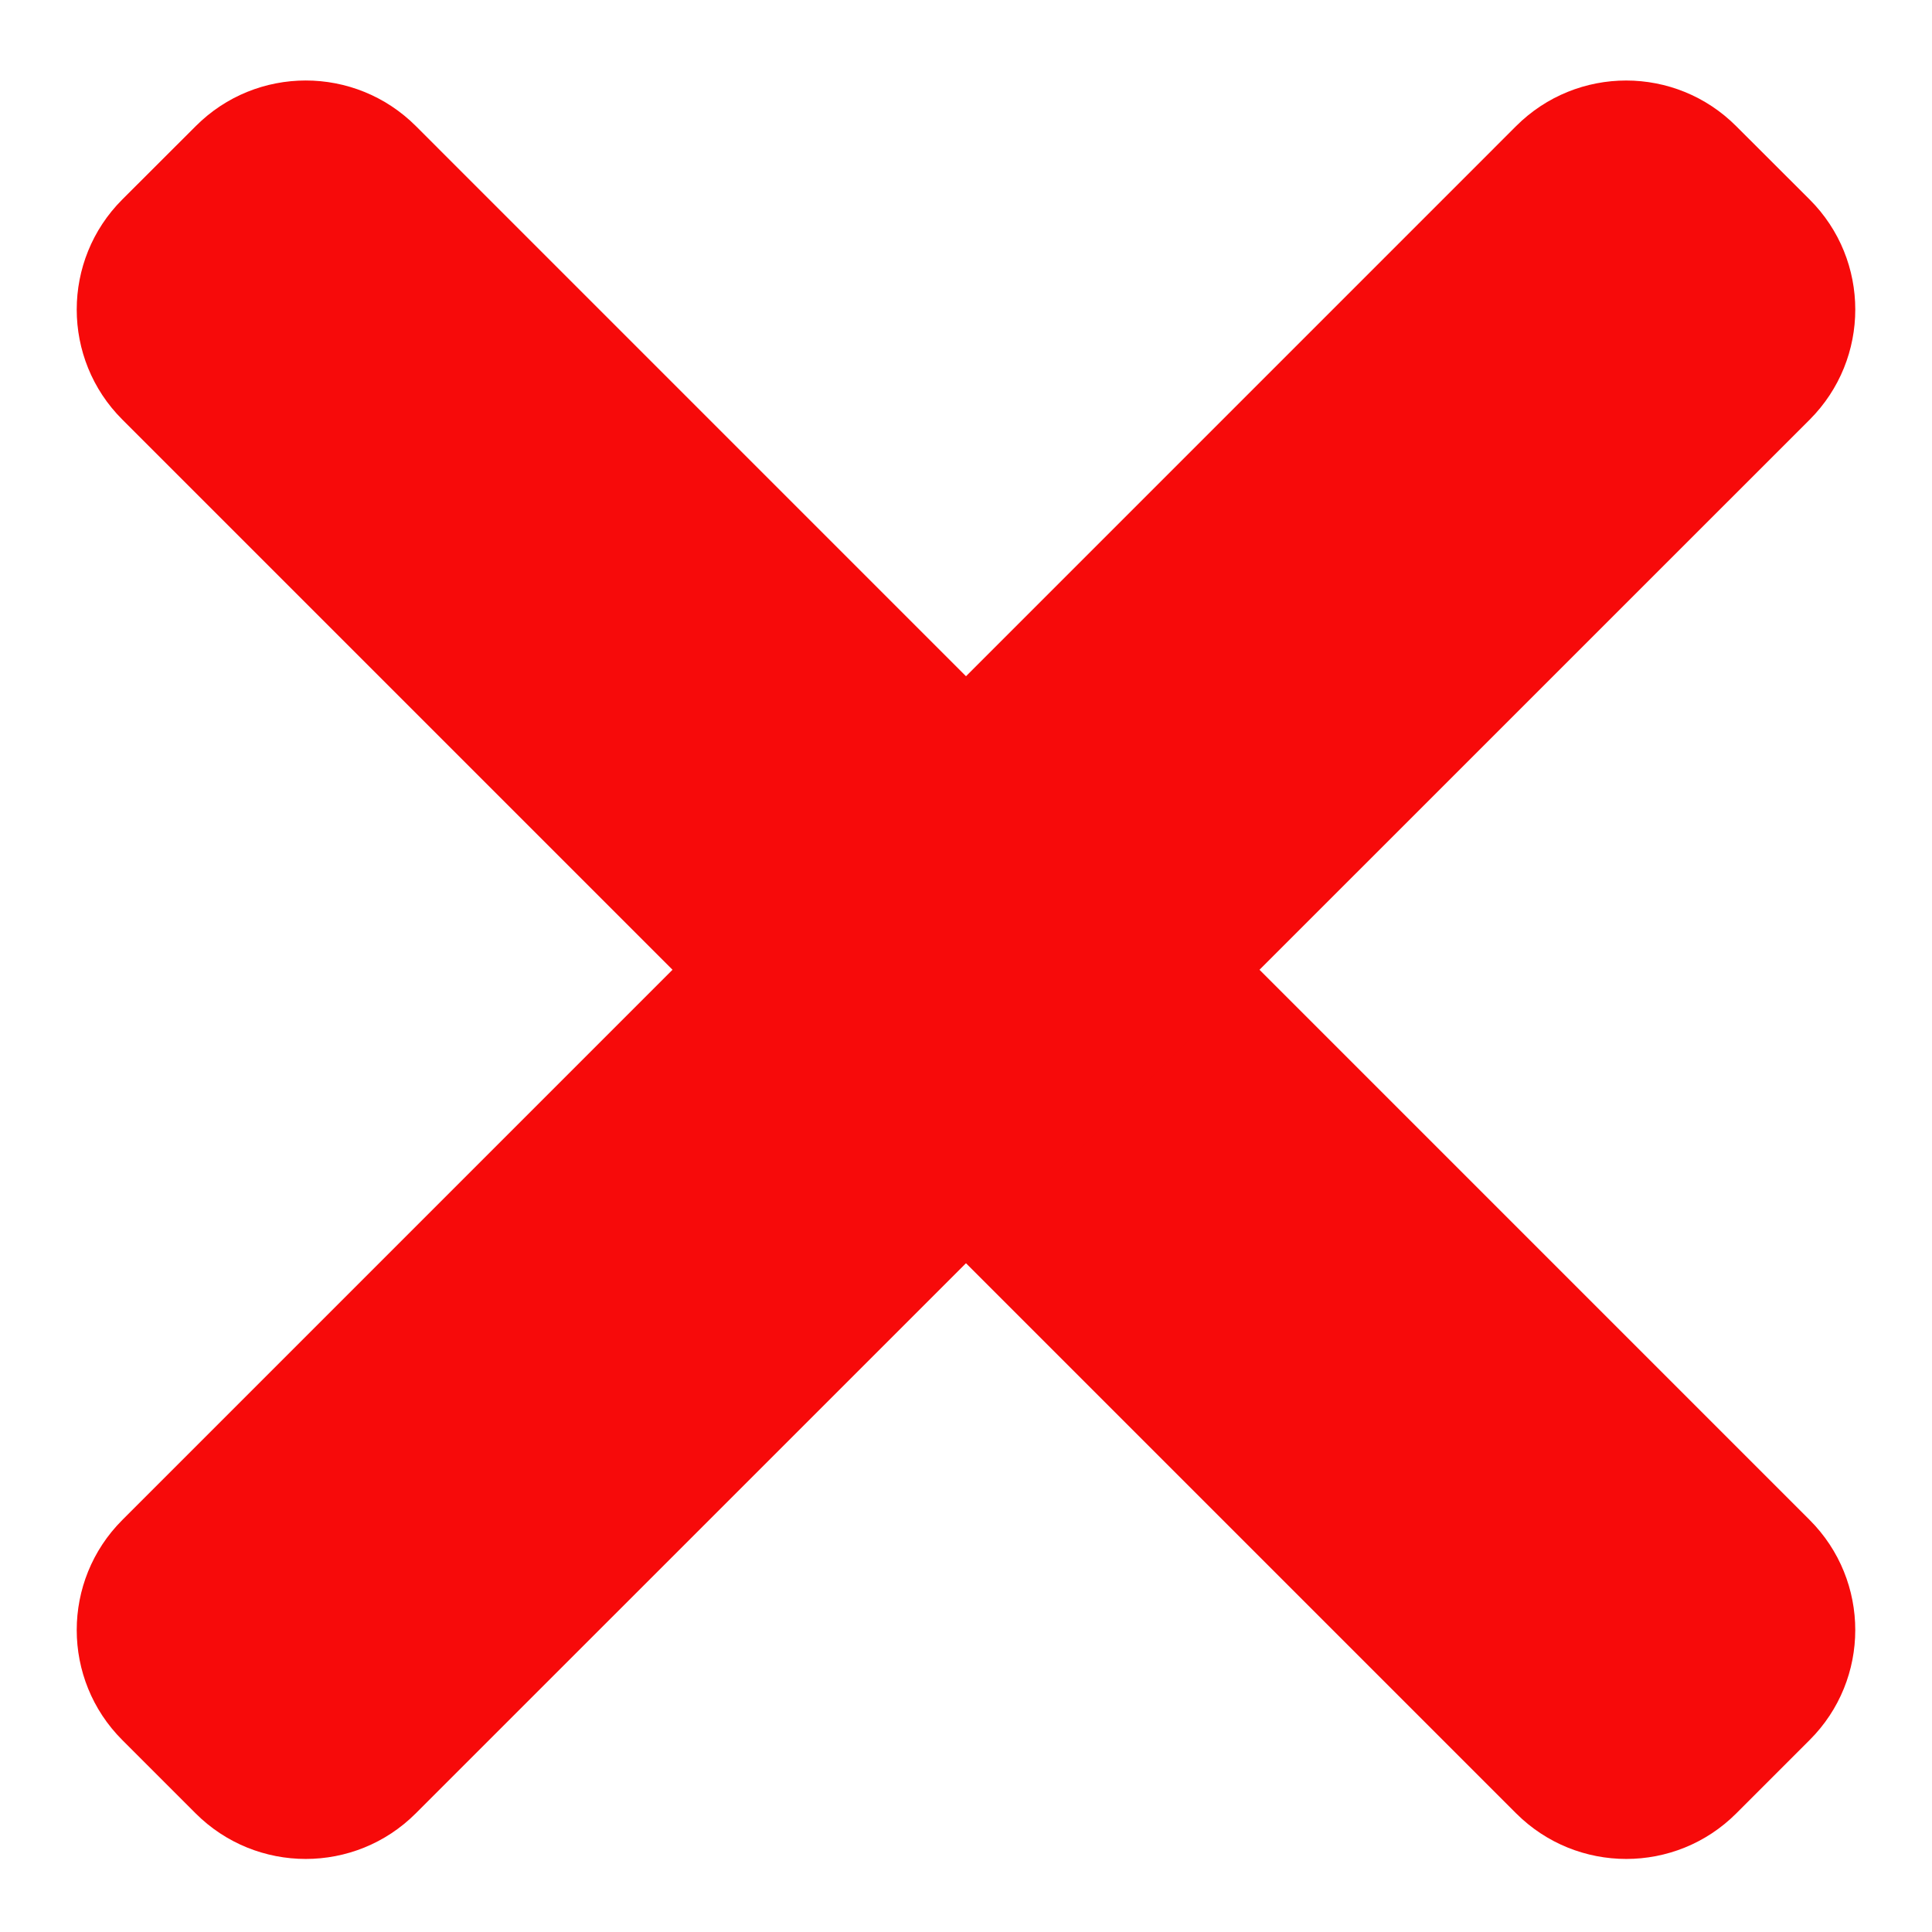 <svg width="20" height="20" viewBox="0 0 20 20" fill="none" xmlns="http://www.w3.org/2000/svg">
<path d="M18.734 15.735L4.305 1.305C3.675 0.676 2.655 0.676 2.027 1.305L1.266 2.065C0.637 2.694 0.637 3.715 1.266 4.343L15.695 18.772C16.325 19.401 17.345 19.401 17.974 18.772L18.733 18.013C19.363 17.385 19.363 16.364 18.734 15.735Z" fill="#F70A0A"/>
<path d="M15.695 1.305L1.266 15.735C0.637 16.364 0.637 17.384 1.266 18.013L2.025 18.772C2.655 19.401 3.675 19.401 4.304 18.772L18.734 4.344C19.363 3.714 19.363 2.694 18.734 2.066L17.974 1.307C17.345 0.676 16.325 0.676 15.695 1.305Z" fill="#F70A0A"/>
</svg>
